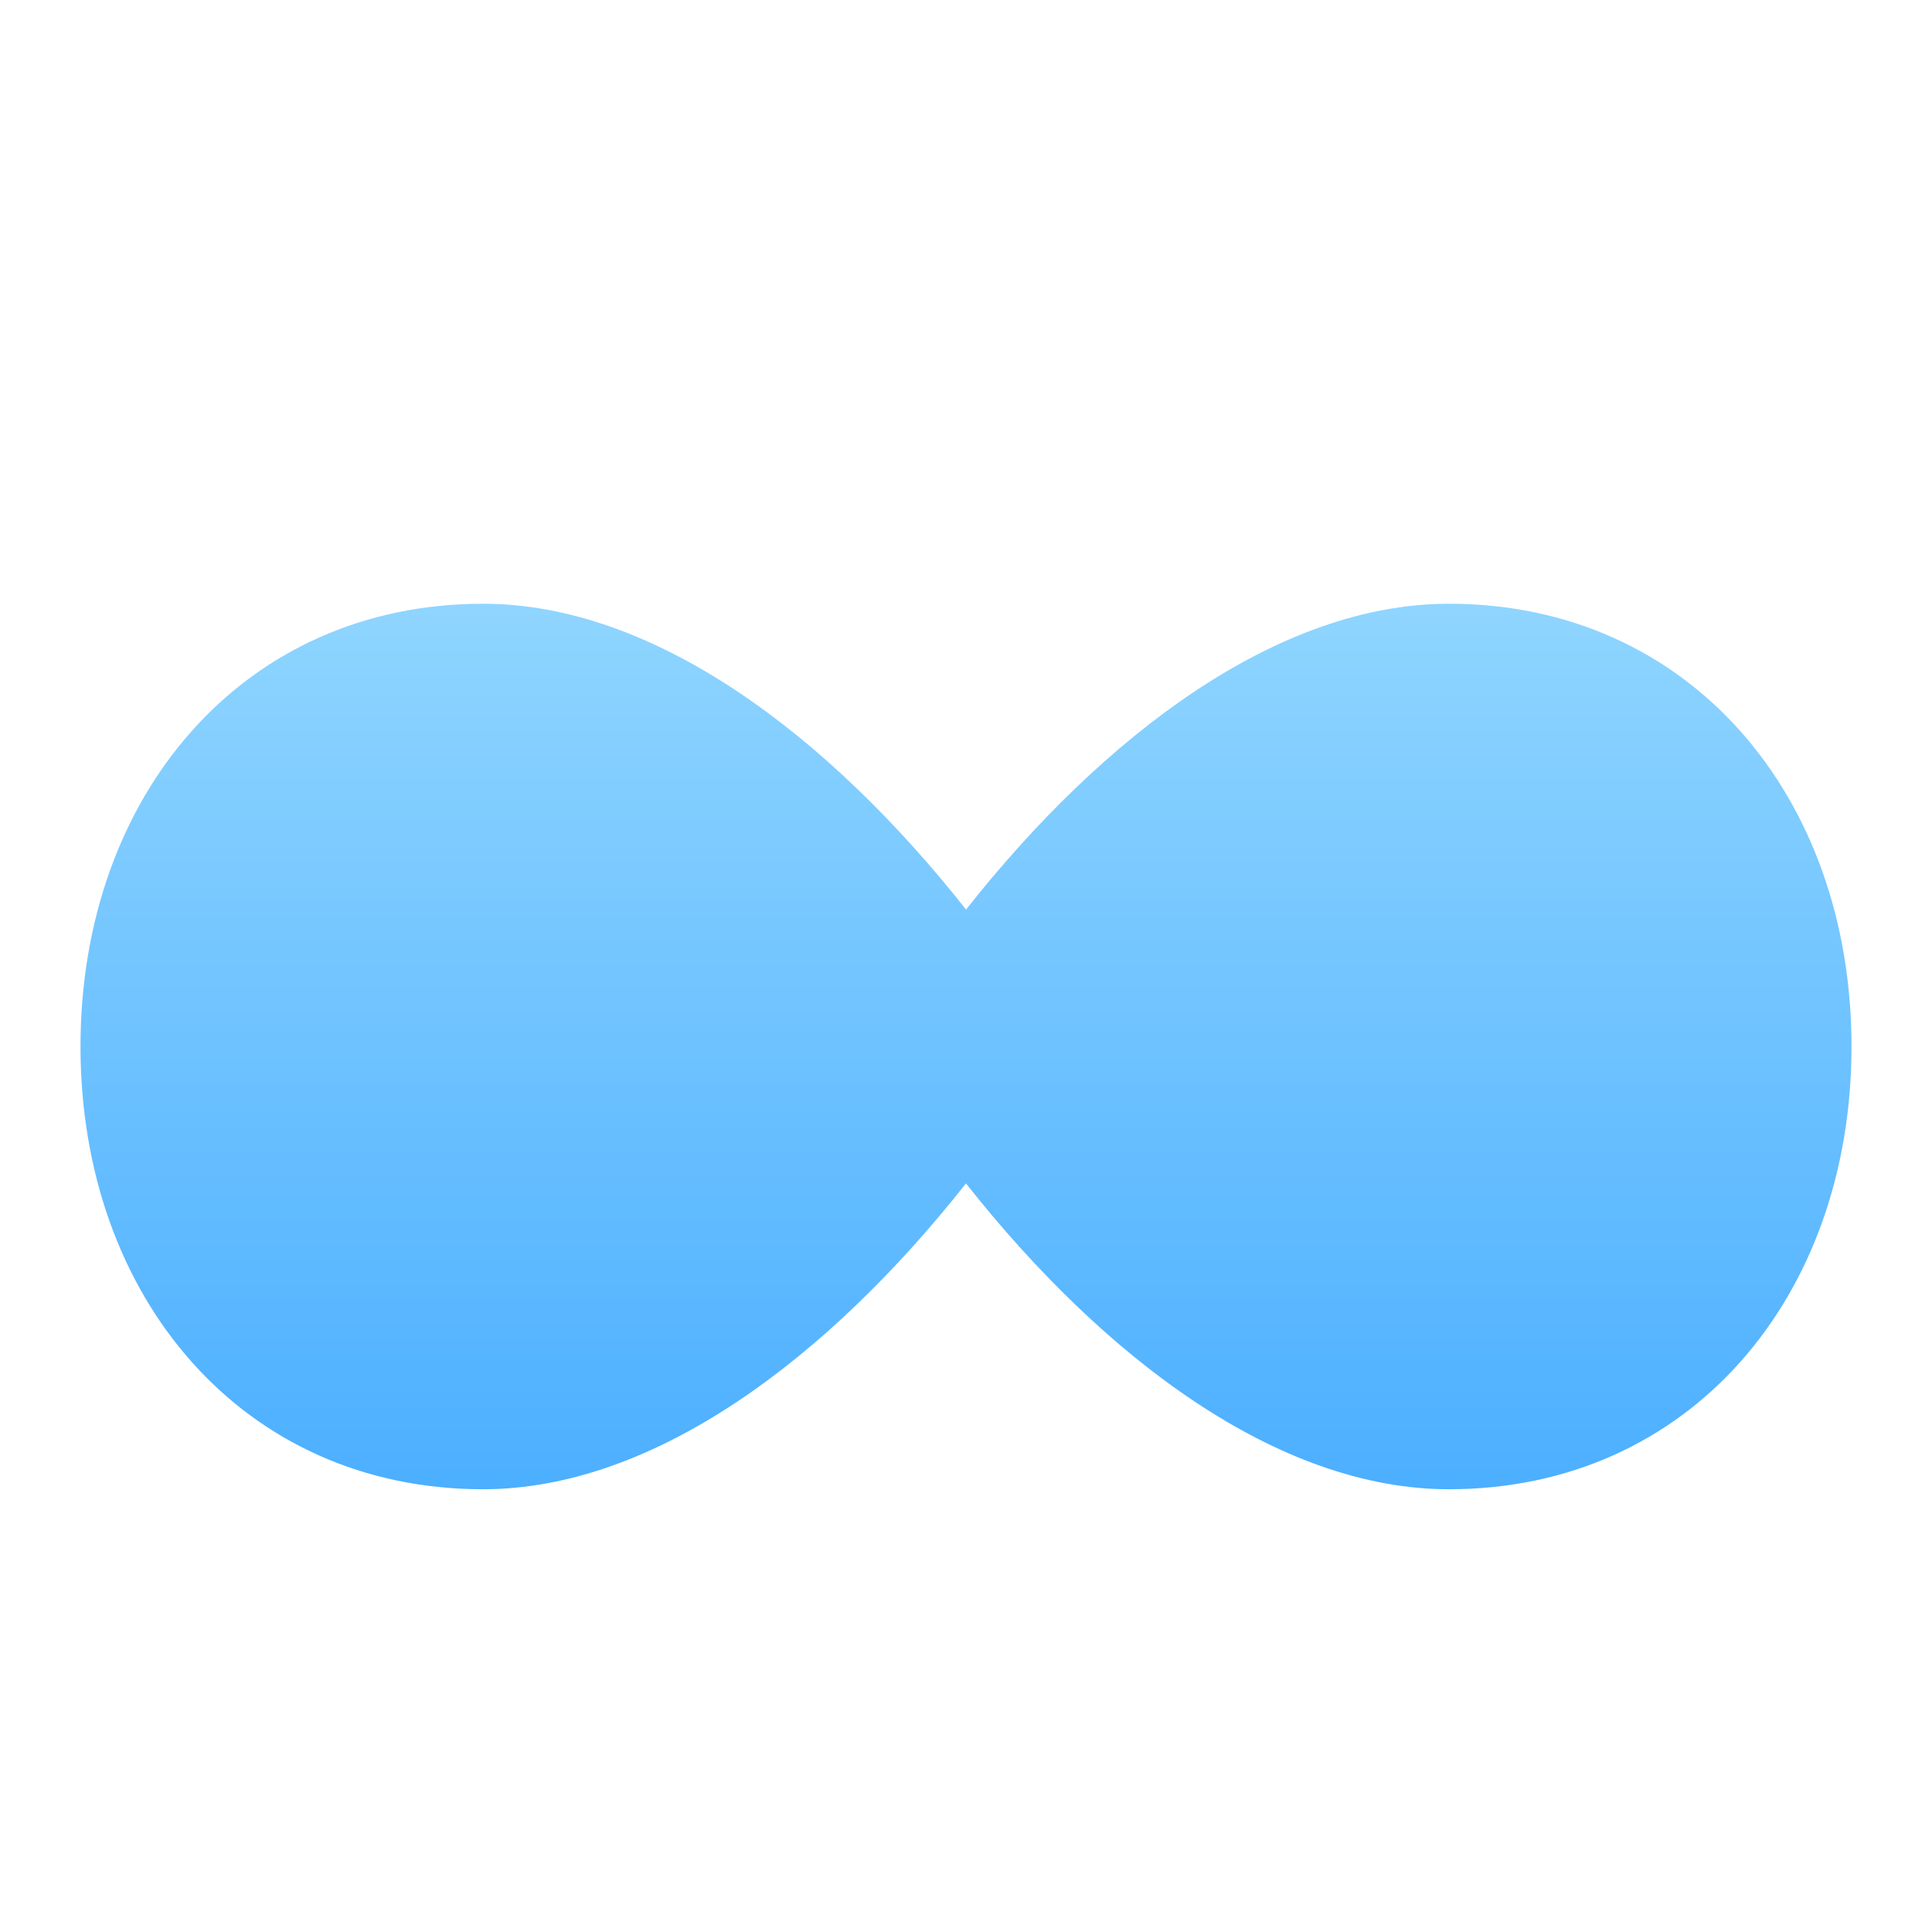 <svg width="48" height="48" viewBox="0 0 48 48" fill="none" xmlns="http://www.w3.org/2000/svg">
<g filter="url(#filter0_i_17_620)">
<path fill-rule="evenodd" clip-rule="evenodd" d="M36 13C41.965 13 46 17.767 46 24C46 30.233 41.965 35 36 35C31.745 35 27.423 31.737 23.999 27.402C20.577 31.737 16.255 35 12 35C6.035 35 2 30.233 2 24C2 17.767 6.035 13 12 13C16.255 13 20.577 16.263 24.001 20.598C27.423 16.263 31.745 13 36 13Z" fill="url(#paint0_linear_17_620)"/>
</g>
<defs>
<filter id="filter0_i_17_620" x="2" y="13" width="44" height="24" filterUnits="userSpaceOnUse" color-interpolation-filters="sRGB">
<feFlood flood-opacity="0" result="BackgroundImageFix"/>
<feBlend mode="normal" in="SourceGraphic" in2="BackgroundImageFix" result="shape"/>
<feColorMatrix in="SourceAlpha" type="matrix" values="0 0 0 0 0 0 0 0 0 0 0 0 0 0 0 0 0 0 127 0" result="hardAlpha"/>
<feOffset dy="2"/>
<feGaussianBlur stdDeviation="4"/>
<feComposite in2="hardAlpha" operator="arithmetic" k2="-1" k3="1"/>
<feColorMatrix type="matrix" values="0 0 0 0 0.831 0 0 0 0 0.983 0 0 0 0 0.983 0 0 0 1 0"/>
<feBlend mode="normal" in2="shape" result="effect1_innerShadow_17_620"/>
</filter>
<linearGradient id="paint0_linear_17_620" x1="2" y1="13" x2="2" y2="35" gradientUnits="userSpaceOnUse">
<stop stop-color="#8FD5FF"/>
<stop offset="1" stop-color="#4CAFFF"/>
</linearGradient>
</defs>
</svg>
